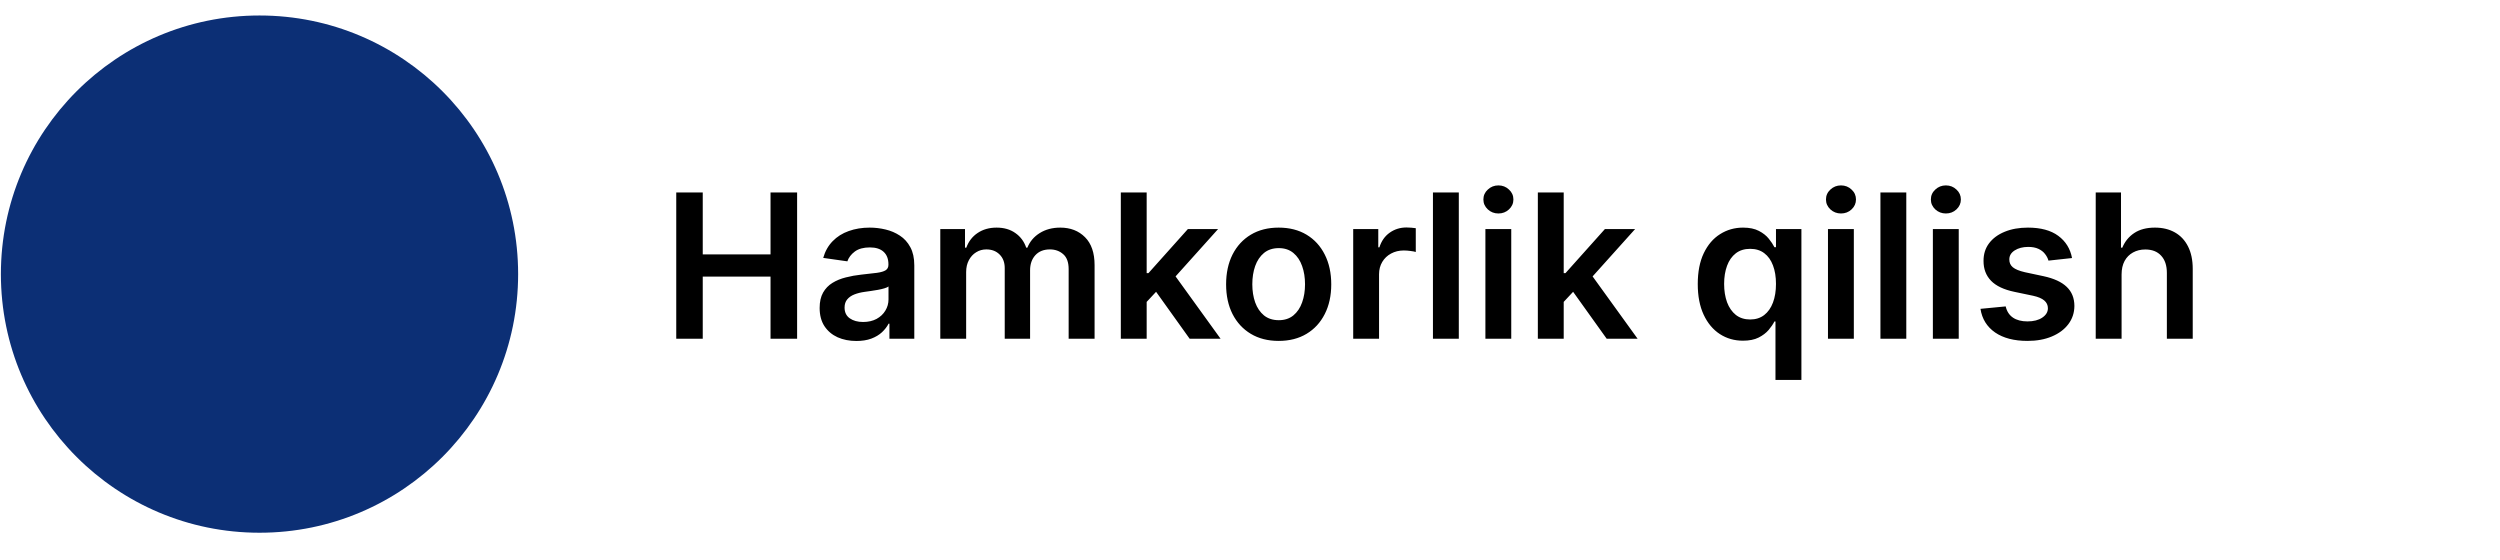<svg width="174" height="39" viewBox="0 0 174 39" fill="none" xmlns="http://www.w3.org/2000/svg">
<g clip-path="url(#clip0_1_329)">
<path d="M47.067 23.578V13.396H48.911V17.707H53.629V13.396H55.479V23.578H53.629V19.253H48.911V23.578H47.067ZM59.603 23.732C59.119 23.732 58.683 23.646 58.295 23.474C57.911 23.298 57.606 23.04 57.38 22.698C57.158 22.357 57.047 21.936 57.047 21.435C57.047 21.005 57.127 20.648 57.286 20.366C57.445 20.085 57.662 19.859 57.937 19.69C58.212 19.521 58.522 19.394 58.867 19.308C59.215 19.218 59.575 19.153 59.946 19.114C60.393 19.067 60.756 19.026 61.034 18.989C61.313 18.95 61.515 18.89 61.641 18.81C61.77 18.727 61.835 18.6 61.835 18.428V18.398C61.835 18.023 61.724 17.733 61.502 17.528C61.28 17.322 60.96 17.22 60.542 17.22C60.101 17.22 59.752 17.316 59.493 17.508C59.238 17.7 59.066 17.927 58.976 18.189L57.296 17.95C57.428 17.486 57.647 17.099 57.952 16.787C58.257 16.472 58.63 16.237 59.071 16.081C59.511 15.922 59.999 15.842 60.532 15.842C60.9 15.842 61.267 15.885 61.631 15.972C61.996 16.058 62.329 16.2 62.63 16.399C62.932 16.595 63.174 16.861 63.356 17.2C63.542 17.538 63.635 17.96 63.635 18.467V23.578H61.904V22.529H61.845C61.735 22.741 61.581 22.94 61.383 23.126C61.187 23.308 60.94 23.456 60.642 23.568C60.347 23.678 60 23.732 59.603 23.732ZM60.07 22.41C60.431 22.41 60.744 22.338 61.01 22.196C61.275 22.05 61.479 21.858 61.621 21.619C61.767 21.381 61.84 21.12 61.84 20.839V19.939C61.783 19.985 61.687 20.028 61.551 20.068C61.419 20.108 61.27 20.143 61.104 20.173C60.938 20.202 60.774 20.229 60.612 20.252C60.45 20.275 60.309 20.295 60.189 20.312C59.921 20.348 59.681 20.408 59.468 20.491C59.256 20.574 59.089 20.69 58.966 20.839C58.844 20.985 58.782 21.174 58.782 21.405C58.782 21.737 58.903 21.987 59.145 22.156C59.387 22.325 59.695 22.41 60.07 22.41ZM65.444 23.578V15.942H67.164V17.239H67.254C67.413 16.802 67.677 16.46 68.044 16.215C68.412 15.967 68.851 15.842 69.362 15.842C69.879 15.842 70.315 15.968 70.669 16.22C71.027 16.469 71.279 16.808 71.425 17.239H71.505C71.674 16.815 71.959 16.477 72.36 16.225C72.764 15.97 73.243 15.842 73.796 15.842C74.499 15.842 75.073 16.064 75.517 16.509C75.961 16.953 76.183 17.601 76.183 18.452V23.578H74.378V18.731C74.378 18.257 74.252 17.91 74 17.692C73.749 17.47 73.44 17.359 73.076 17.359C72.641 17.359 72.302 17.495 72.056 17.766C71.814 18.035 71.694 18.384 71.694 18.815V23.578H69.929V18.656C69.929 18.262 69.809 17.947 69.571 17.712C69.335 17.476 69.027 17.359 68.646 17.359C68.387 17.359 68.152 17.425 67.94 17.558C67.728 17.687 67.559 17.871 67.433 18.109C67.307 18.345 67.244 18.62 67.244 18.935V23.578H65.444ZM79.649 21.182L79.644 19.009H79.933L82.677 15.942H84.78L81.404 19.7H81.031L79.649 21.182ZM78.009 23.578V13.396H79.808V23.578H78.009ZM82.801 23.578L80.316 20.103L81.529 18.835L84.954 23.578H82.801ZM88.996 23.727C88.25 23.727 87.604 23.563 87.057 23.235C86.51 22.907 86.086 22.448 85.784 21.858C85.486 21.268 85.337 20.579 85.337 19.79C85.337 19.001 85.486 18.31 85.784 17.717C86.086 17.123 86.51 16.663 87.057 16.334C87.604 16.006 88.25 15.842 88.996 15.842C89.742 15.842 90.388 16.006 90.935 16.334C91.482 16.663 91.904 17.123 92.203 17.717C92.504 18.31 92.655 19.001 92.655 19.79C92.655 20.579 92.504 21.268 92.203 21.858C91.904 22.448 91.482 22.907 90.935 23.235C90.388 23.563 89.742 23.727 88.996 23.727ZM89.006 22.285C89.41 22.285 89.748 22.174 90.02 21.952C90.292 21.727 90.494 21.425 90.627 21.048C90.763 20.67 90.83 20.249 90.83 19.785C90.83 19.317 90.763 18.895 90.627 18.517C90.494 18.136 90.292 17.833 90.02 17.607C89.748 17.382 89.41 17.269 89.006 17.269C88.592 17.269 88.247 17.382 87.972 17.607C87.7 17.833 87.496 18.136 87.36 18.517C87.228 18.895 87.161 19.317 87.161 19.785C87.161 20.249 87.228 20.67 87.36 21.048C87.496 21.425 87.7 21.727 87.972 21.952C88.247 22.174 88.592 22.285 89.006 22.285ZM94.183 23.578V15.942H95.928V17.215H96.007C96.146 16.774 96.385 16.434 96.723 16.195C97.064 15.953 97.454 15.832 97.891 15.832C97.991 15.832 98.102 15.837 98.224 15.847C98.35 15.854 98.455 15.866 98.538 15.882V17.538C98.461 17.511 98.34 17.488 98.175 17.468C98.012 17.445 97.855 17.433 97.702 17.433C97.374 17.433 97.079 17.505 96.817 17.647C96.559 17.786 96.355 17.98 96.206 18.229C96.057 18.477 95.982 18.764 95.982 19.089V23.578H94.183ZM101.533 13.396V23.578H99.733V13.396H101.533ZM103.384 23.578V15.942H105.183V23.578H103.384ZM104.289 14.858C104.003 14.858 103.758 14.764 103.553 14.575C103.347 14.382 103.244 14.152 103.244 13.883C103.244 13.612 103.347 13.381 103.553 13.193C103.758 13 104.003 12.904 104.289 12.904C104.577 12.904 104.822 13 105.024 13.193C105.23 13.381 105.333 13.612 105.333 13.883C105.333 14.152 105.23 14.382 105.024 14.575C104.822 14.764 104.577 14.858 104.289 14.858ZM108.675 21.182L108.67 19.009H108.958L111.702 15.942H113.805L110.43 19.7H110.057L108.675 21.182ZM107.034 23.578V13.396H108.834V23.578H107.034ZM111.827 23.578L109.341 20.103L110.554 18.835L113.979 23.578H111.827ZM123.573 26.442V22.375H123.499C123.406 22.561 123.272 22.758 123.096 22.967C122.92 23.172 122.688 23.348 122.4 23.494C122.112 23.639 121.749 23.712 121.311 23.712C120.711 23.712 120.174 23.558 119.7 23.25C119.227 22.942 118.852 22.494 118.577 21.908C118.302 21.321 118.164 20.608 118.164 19.77C118.164 18.921 118.303 18.206 118.582 17.622C118.864 17.035 119.243 16.593 119.72 16.295C120.198 15.993 120.73 15.842 121.316 15.842C121.764 15.842 122.132 15.919 122.42 16.071C122.708 16.22 122.937 16.401 123.106 16.613C123.275 16.822 123.406 17.019 123.499 17.204H123.608V15.942H125.378V26.442H123.573ZM121.813 22.236C122.195 22.236 122.519 22.133 122.788 21.928C123.056 21.719 123.26 21.429 123.399 21.058C123.539 20.686 123.608 20.254 123.608 19.76C123.608 19.266 123.539 18.837 123.399 18.472C123.263 18.108 123.061 17.824 122.793 17.622C122.528 17.42 122.201 17.319 121.813 17.319C121.412 17.319 121.078 17.423 120.809 17.632C120.541 17.841 120.338 18.129 120.203 18.497C120.067 18.865 119.999 19.286 119.999 19.76C119.999 20.237 120.067 20.663 120.203 21.038C120.342 21.409 120.546 21.702 120.814 21.918C121.086 22.13 121.419 22.236 121.813 22.236ZM127.227 23.578V15.942H129.027V23.578H127.227ZM128.132 14.858C127.847 14.858 127.602 14.764 127.396 14.575C127.191 14.382 127.088 14.152 127.088 13.883C127.088 13.612 127.191 13.381 127.396 13.193C127.602 13 127.847 12.904 128.132 12.904C128.421 12.904 128.666 13 128.868 13.193C129.074 13.381 129.176 13.612 129.176 13.883C129.176 14.152 129.074 14.382 128.868 14.575C128.666 14.764 128.421 14.858 128.132 14.858ZM132.678 13.396V23.578H130.878V13.396H132.678ZM134.528 23.578V15.942H136.328V23.578H134.528ZM135.433 14.858C135.148 14.858 134.903 14.764 134.697 14.575C134.492 14.382 134.389 14.152 134.389 13.883C134.389 13.612 134.492 13.381 134.697 13.193C134.903 13 135.148 12.904 135.433 12.904C135.721 12.904 135.967 13 136.169 13.193C136.374 13.381 136.477 13.612 136.477 13.883C136.477 14.152 136.374 14.382 136.169 14.575C135.967 14.764 135.721 14.858 135.433 14.858ZM144.214 17.96L142.574 18.139C142.527 17.974 142.446 17.818 142.33 17.672C142.217 17.526 142.065 17.408 141.873 17.319C141.68 17.229 141.445 17.185 141.167 17.185C140.792 17.185 140.477 17.266 140.222 17.428C139.97 17.591 139.846 17.801 139.849 18.06C139.846 18.282 139.927 18.462 140.093 18.602C140.262 18.741 140.54 18.855 140.928 18.945L142.23 19.223C142.953 19.379 143.49 19.626 143.841 19.964C144.196 20.302 144.375 20.744 144.378 21.291C144.375 21.772 144.234 22.196 143.956 22.564C143.681 22.928 143.298 23.213 142.807 23.419C142.317 23.625 141.753 23.727 141.117 23.727C140.182 23.727 139.43 23.532 138.86 23.141C138.29 22.746 137.95 22.198 137.841 21.495L139.596 21.326C139.675 21.671 139.844 21.931 140.103 22.107C140.361 22.282 140.698 22.37 141.112 22.37C141.539 22.37 141.882 22.282 142.141 22.107C142.403 21.931 142.534 21.714 142.534 21.455C142.534 21.236 142.449 21.056 142.28 20.913C142.114 20.771 141.856 20.662 141.505 20.585L140.202 20.312C139.47 20.159 138.928 19.902 138.576 19.541C138.225 19.177 138.051 18.716 138.054 18.159C138.051 17.688 138.179 17.281 138.437 16.936C138.699 16.588 139.062 16.32 139.526 16.131C139.993 15.938 140.532 15.842 141.142 15.842C142.037 15.842 142.741 16.033 143.255 16.414C143.772 16.795 144.092 17.311 144.214 17.96ZM147.662 19.104V23.578H145.862V13.396H147.622V17.239H147.712C147.891 16.808 148.167 16.469 148.542 16.22C148.92 15.968 149.4 15.842 149.984 15.842C150.514 15.842 150.976 15.953 151.371 16.175C151.765 16.398 152.07 16.722 152.286 17.15C152.504 17.577 152.614 18.099 152.614 18.716V23.578H150.814V18.994C150.814 18.481 150.681 18.081 150.416 17.796C150.154 17.508 149.786 17.364 149.312 17.364C148.994 17.364 148.709 17.433 148.457 17.572C148.209 17.708 148.013 17.905 147.871 18.164C147.732 18.423 147.662 18.736 147.662 19.104Z" fill="black"/>
<path d="M0.062 19.078C0.062 9.137 8.121 1.078 18.062 1.078C28.004 1.078 36.062 9.137 36.062 19.078C36.062 29.019 28.004 37.078 18.062 37.078C8.121 37.078 0.062 29.019 0.062 19.078Z" fill="#0C2F75"/>
</g>
<defs>
<clipPath id="clip0_1_329">
<rect width="173.44" height="38" fill="white" transform="translate(0.062 0.078)"/>
</clipPath>
</defs>
</svg>
